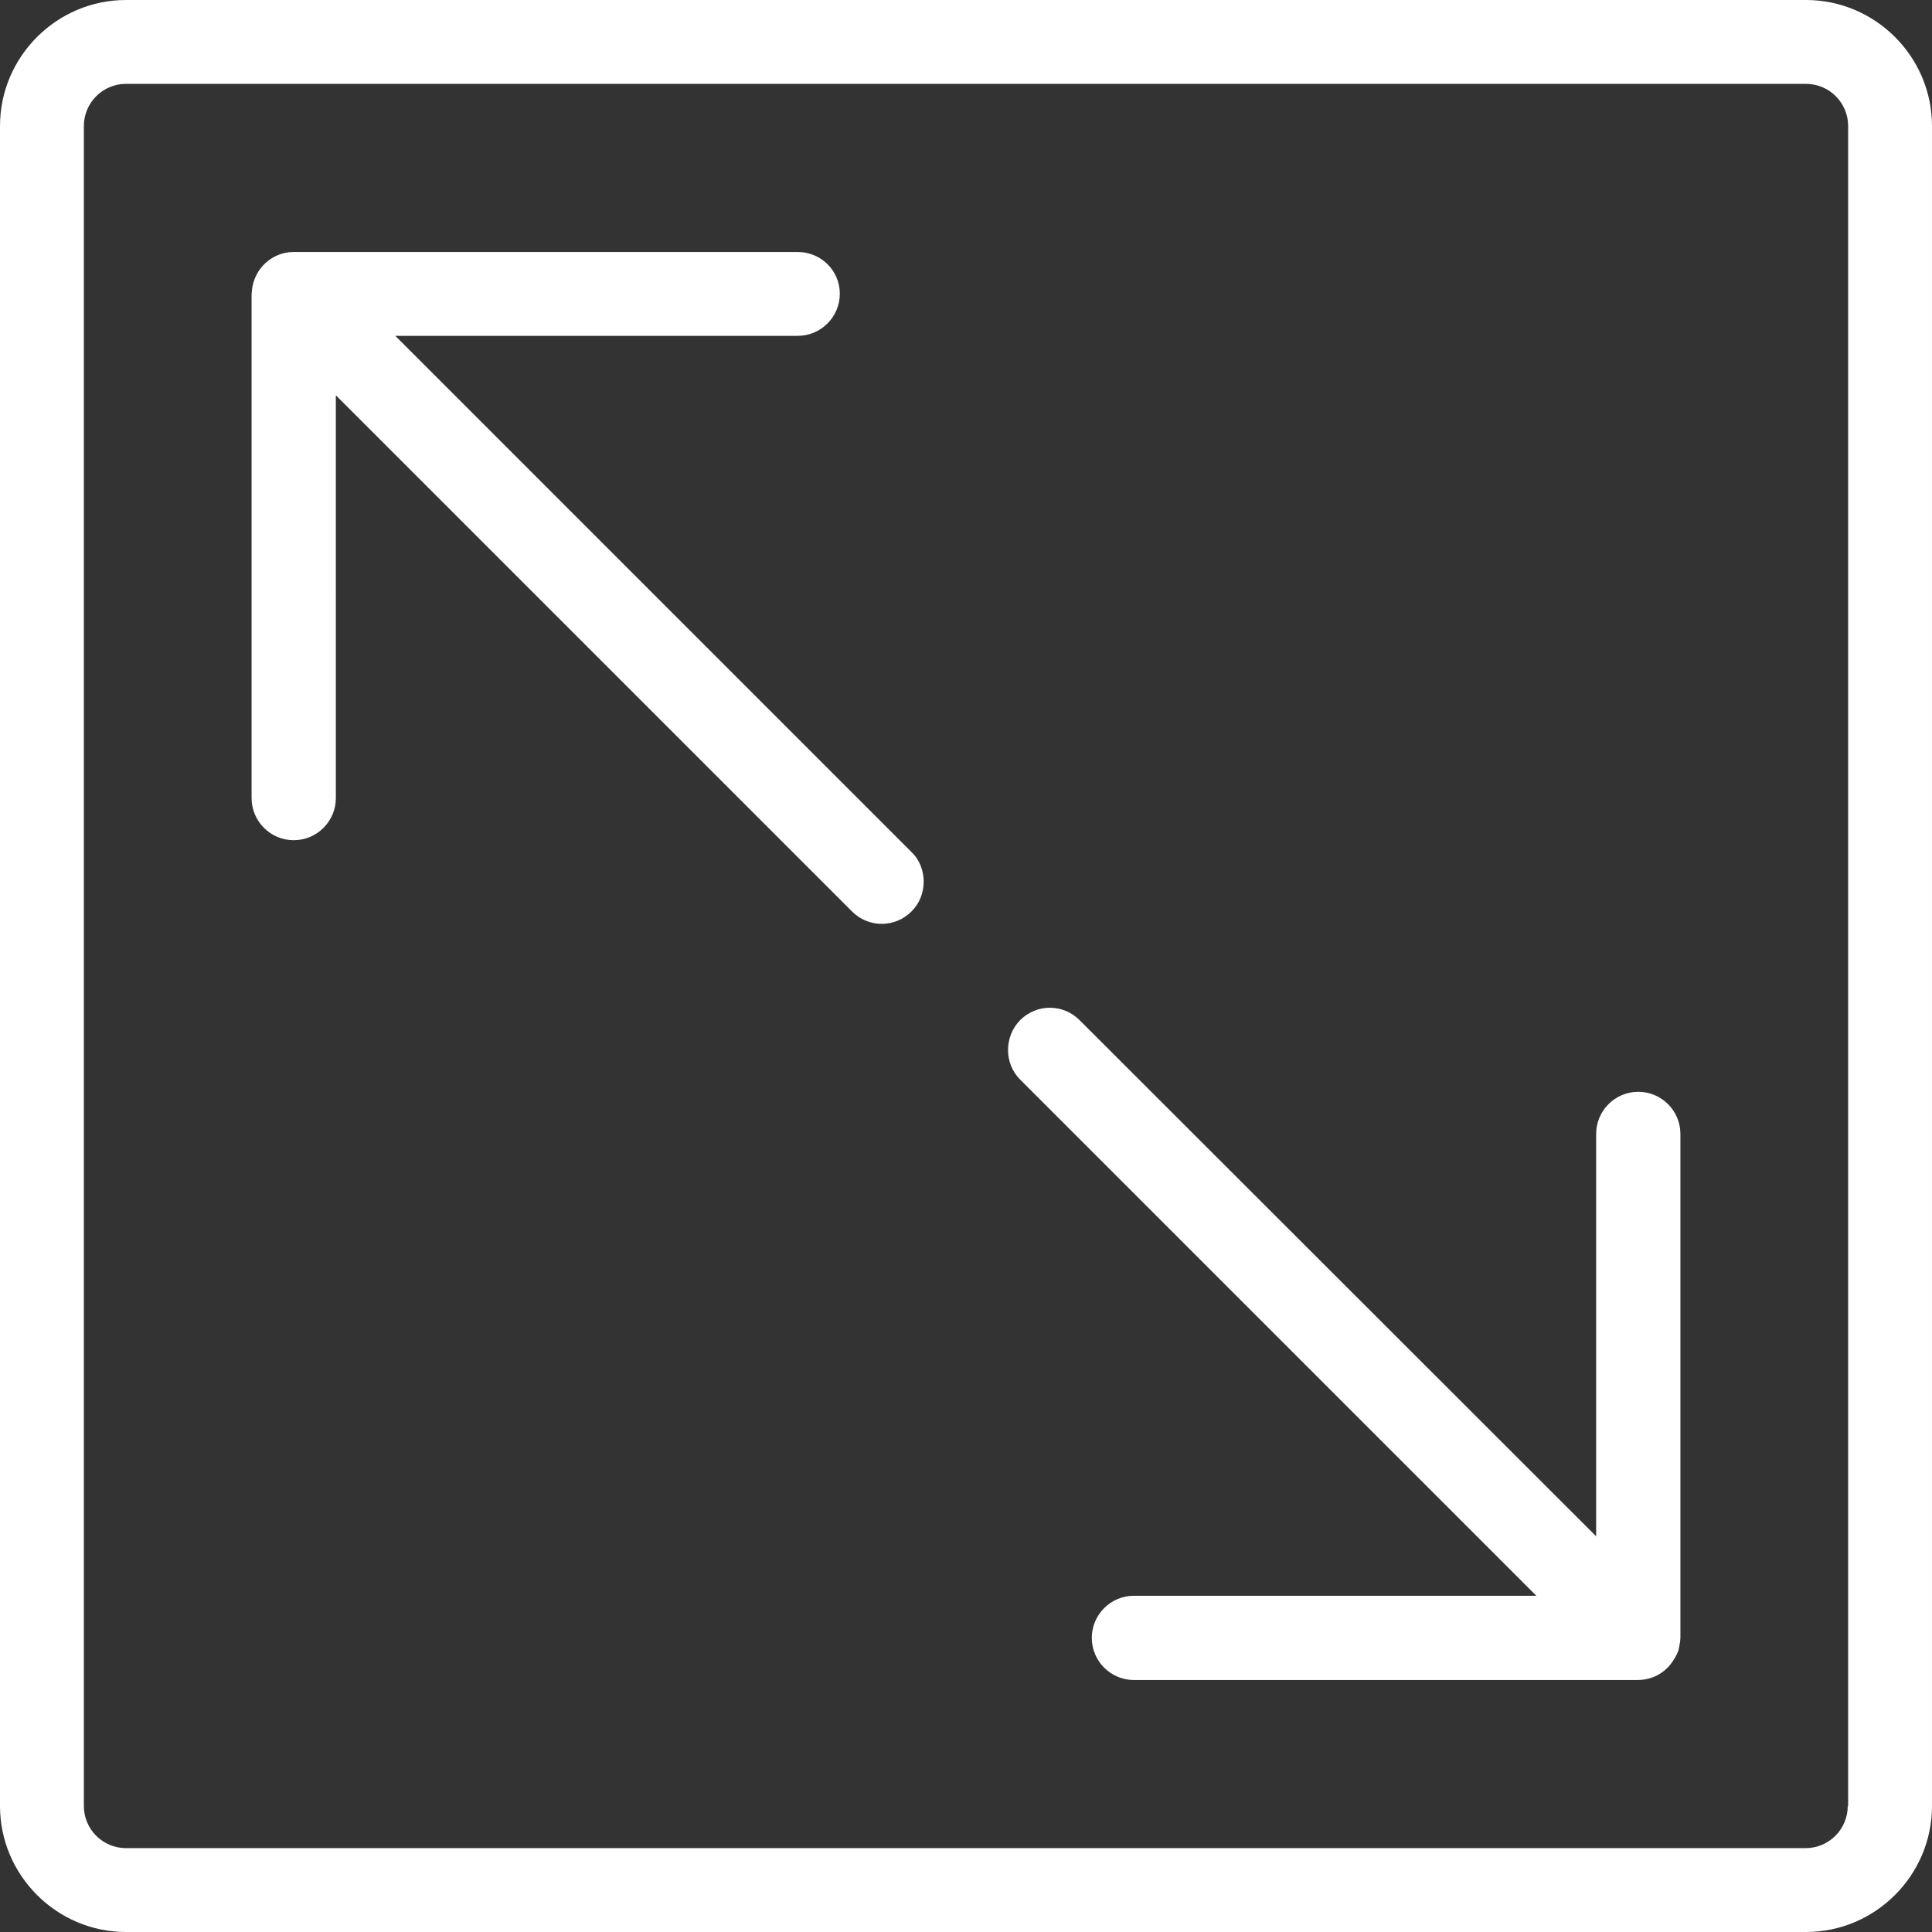 <?xml version="1.0" encoding="utf-8"?>
<!-- Generator: Adobe Illustrator 24.3.0, SVG Export Plug-In . SVG Version: 6.00 Build 0)  -->
<svg version="1.1" id="Capa_1" xmlns="http://www.w3.org/2000/svg" xmlns:xlink="http://www.w3.org/1999/xlink" x="0px" y="0px"
	 viewBox="0 0 490.7 490.7" style="enable-background:new 0 0 490.7 490.7;" xml:space="preserve">
<rect x="0" y="0" width="490.7" height="490.7" fill="#333333" stroke="none"/>
<style type="text/css">
	.st0{fill:#FFFFFF;}
</style>
<path class="st0" d="M64,73.6c0,0.4-0.1,0.7-0.1,1.1v128c0,5.9,4.8,10.7,10.7,10.7s10.7-4.8,10.7-10.7V100.4l131.1,131.1
	c4.2,4.2,10.9,4.2,15.1,0c2.1-2.1,3.1-4.8,3.1-7.6c0-2.7-1-5.5-3.1-7.5L100.4,85.3h102.2c5.9,0,10.7-4.8,10.7-10.7
	S208.5,64,202.6,64h-128c0,0,0,0,0,0s0,0,0,0C69.1,64,64.6,68.2,64,73.6z"/>
<path class="st0" d="M259.1,274.2l131.1,131.1H288c-5.9,0-10.7,4.8-10.7,10.7s4.8,10.7,10.7,10.7h127.9c2.8,0,5.5-1,7.6-3.1
	c0.7-0.7,1.3-1.5,1.8-2.4c0,0,0.1-0.1,0.1-0.1c0.1-0.2,0.2-0.4,0.3-0.6c0-0.1,0.1-0.2,0.2-0.3c0.1-0.2,0.1-0.4,0.2-0.5
	c0.1-0.2,0.1-0.3,0.2-0.5c0-0.2,0.1-0.3,0.1-0.5c0-0.2,0.1-0.3,0.1-0.5c0-0.2,0.1-0.4,0.1-0.6c0-0.2,0.1-0.3,0.1-0.5
	c0-0.3,0.1-0.7,0.1-1.1l0-128c0-5.9-4.8-10.7-10.7-10.7c-5.9,0-10.7,4.8-10.7,10.7l0,102.2L274.2,259.1c-4.2-4.2-10.9-4.2-15.1,0
	C255,263.3,255,270.1,259.1,274.2z"/>
<path class="st0" d="M458.7,0H32C14.4,0,0,14.4,0,32v426.7c0,17.6,14.4,32,32,32h426.7c17.6,0,32-14.4,32-32V32
	C490.7,14.4,476.3,0,458.7,0z M469.3,458.7L469.3,458.7c0,5.9-4.8,10.7-10.7,10.7H32c-5.9,0-10.7-4.8-10.7-10.7V32
	c0-5.9,4.8-10.7,10.7-10.7h426.7c5.9,0,10.7,4.8,10.7,10.7V458.7z"/>
</svg>
